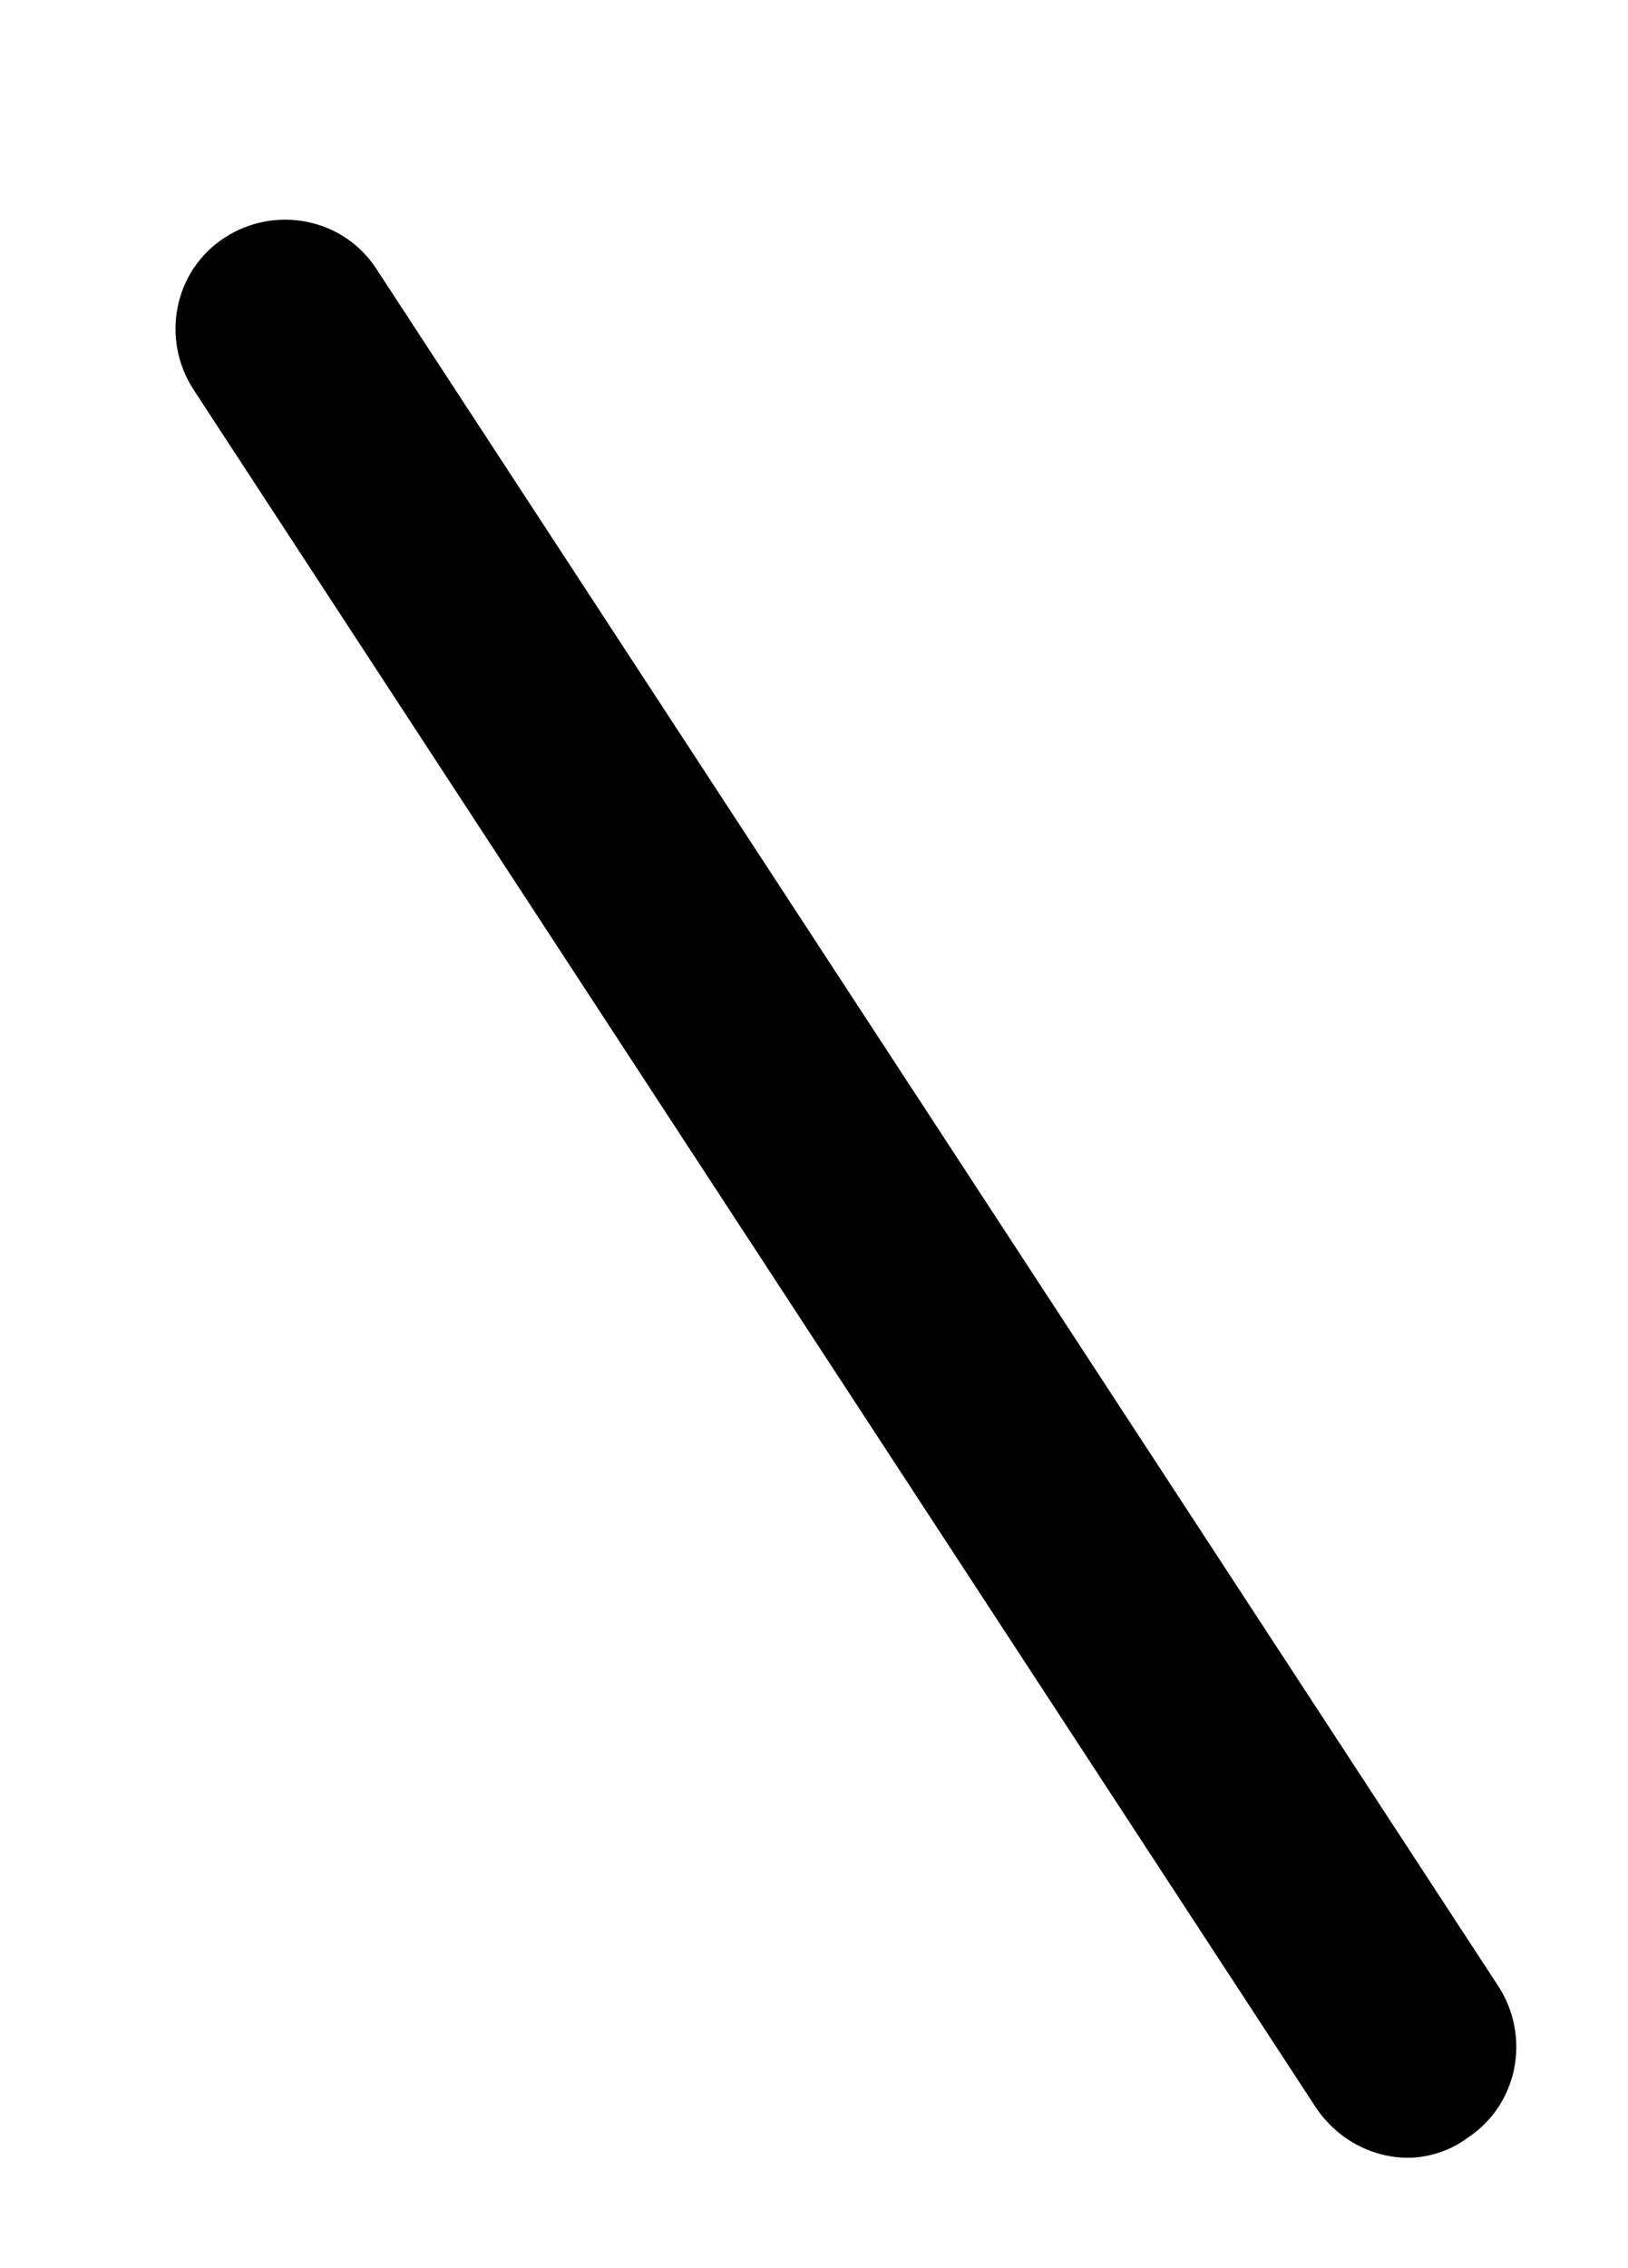 <?xml version="1.0" encoding="utf-8"?>
<!-- Generator: Adobe Illustrator 21.0.0, SVG Export Plug-In . SVG Version: 6.00 Build 0)  -->
<svg version="1.1" id="Layer_1" xmlns="http://www.w3.org/2000/svg" xmlns:xlink="http://www.w3.org/1999/xlink" x="0px" y="0px"
	 viewBox="0 0 74 103" style="enable-background:new 0 0 74 103;" xml:space="preserve">
<style type="text/css">
	.st0{display:none;}
	.st1{display:inline;fill:#FFFFFF;}
	.st2{display:inline;}
</style>
<g class="st0">
	<circle class="st1" cx="13" cy="-218" r="64"/>
	<path class="st2" d="M13-149c-38,0-69-31-69-69s31-69,69-69s69,31,69,69S51-149,13-149z M13-277c-32.5,0-59,26.5-59,59
		s26.5,59,59,59c32.5,0,59-26.5,59-59S45.5-277,13-277z"/>
</g>
<path class="st0" d="M13-385h-203c-2.8,0-5,2.2-5,5v523.5l-67,51.5c-2.2,1.7-2.6,4.8-0.9,7c1,1.3,2.5,2,4,2c1.1,0,2.1-0.3,3-1
	l67.7-52l68,55.9c0.9,0.8,2.1,1.1,3.2,1.1c1.4,0,2.9-0.6,3.9-1.8c1.8-2.1,1.4-5.3-0.7-7l-71.2-58.5V-375H8v93c0,2.8,2.2,5,5,5
	c2.8,0,5-2.2,5-5v-98C18-382.8,15.8-385,13-385z"/>
<g class="st0">
	<path class="st2" d="M13,20c-2.8,0-5-2.2-5-5v-163c0-2.8,2.2-5,5-5c2.8,0,5,2.2,5,5V15C18,17.8,15.8,20,13,20z"/>
</g>
<g class="st0">
	<path class="st2" d="M-51,97c-1.1,0-2.3-0.4-3.2-1.2c-2.1-1.8-2.4-4.9-0.6-7l64-77c1.8-2.1,4.9-2.4,7-0.6c2.1,1.8,2.4,4.9,0.6,7
		l-64,77C-48.1,96.4-49.6,97-51,97z"/>
</g>
<g>
	<path d="M64,98c-1.6,0-3.2-0.8-4.2-2.3l-51-78c-1.5-2.3-0.9-5.4,1.4-6.9c2.3-1.5,5.4-0.9,6.9,1.4l51,78c1.5,2.3,0.9,5.4-1.4,6.9
		C65.9,97.7,64.9,98,64,98z"/>
</g>
<g class="st0">
	<path class="st2" d="M13-68c-0.7,0-1.4-0.1-2-0.4l-80-36c-2.5-1.1-3.6-4.1-2.5-6.6s4.1-3.6,6.6-2.5l80,36c2.5,1.1,3.6,4.1,2.5,6.6
		C16.7-69.1,14.9-68,13-68z"/>
</g>
<g class="st0">
	<path class="st2" d="M13-68c-1.9,0-3.8-1.1-4.6-3c-1.1-2.5,0-5.5,2.6-6.6l82-36c2.5-1.1,5.5,0,6.6,2.6c1.1,2.5,0,5.5-2.6,6.6
		l-82,36C14.4-68.1,13.7-68,13-68z"/>
</g>
</svg>
